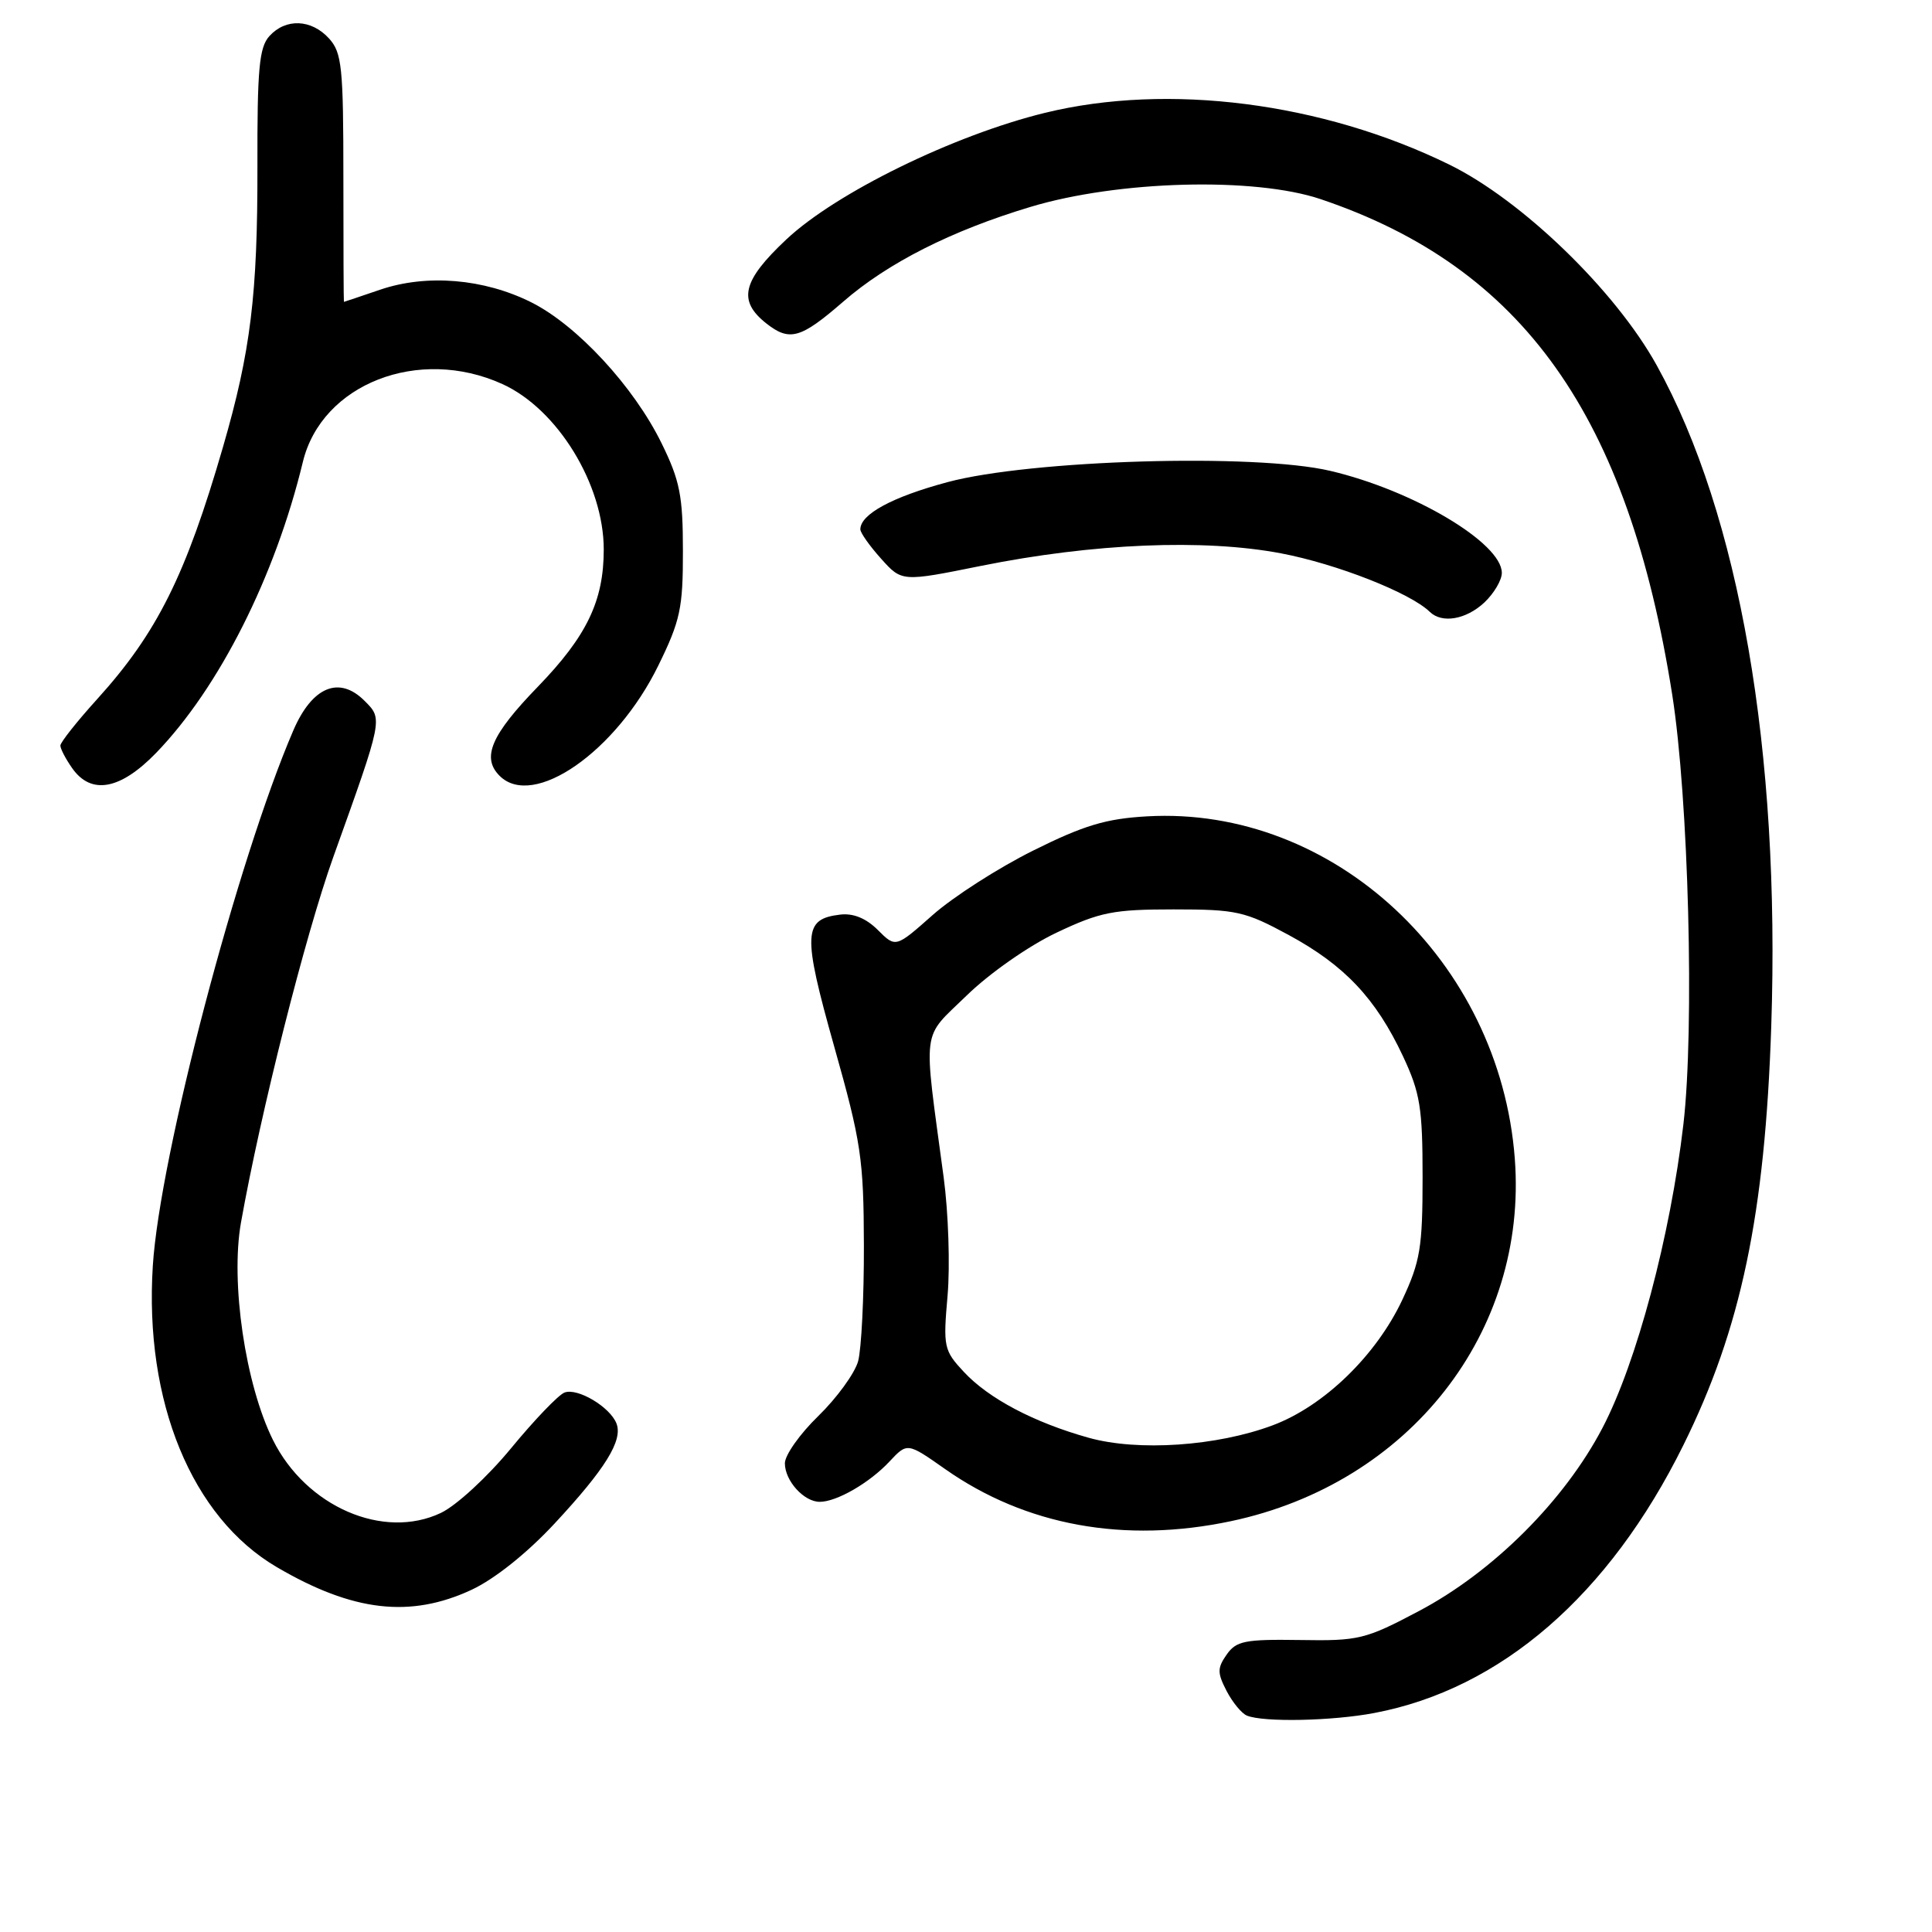 <?xml version="1.0" encoding="UTF-8" standalone="no"?>
<!DOCTYPE svg PUBLIC "-//W3C//DTD SVG 1.1//EN" "http://www.w3.org/Graphics/SVG/1.1/DTD/svg11.dtd" >
<svg xmlns="http://www.w3.org/2000/svg" xmlns:xlink="http://www.w3.org/1999/xlink" version="1.1" viewBox="0 0 256 256">
 <g >
 <path fill="currentColor"
d=" M 182.11 226.98 C 198.88 223.80 213.21 211.38 223.05 191.50 C 230.70 176.06 233.87 160.92 234.70 136.00 C 235.91 99.51 230.49 68.21 219.52 48.40 C 214.02 38.47 201.65 26.51 192.00 21.79 C 175.19 13.57 154.79 10.96 138.47 14.95 C 126.37 17.91 110.78 25.54 104.20 31.72 C 98.34 37.22 97.72 39.85 101.56 42.87 C 104.63 45.28 106.10 44.86 111.71 39.99 C 117.61 34.85 126.05 30.57 136.53 27.42 C 148.16 23.91 166.22 23.43 175.00 26.39 C 201.80 35.43 215.74 55.07 221.57 92.00 C 223.75 105.77 224.54 136.25 223.06 148.97 C 221.33 163.80 216.86 180.56 212.34 189.20 C 207.29 198.86 197.83 208.29 188.00 213.48 C 180.91 217.23 180.05 217.44 172.24 217.31 C 164.96 217.20 163.81 217.43 162.54 219.24 C 161.29 221.03 161.29 221.66 162.53 224.06 C 163.32 225.58 164.53 227.05 165.23 227.33 C 167.45 228.23 176.54 228.04 182.11 226.98 Z  M 62.50 210.65 C 65.55 209.22 69.84 205.80 73.50 201.86 C 80.20 194.65 82.55 190.87 81.69 188.63 C 80.85 186.44 76.53 183.86 74.80 184.52 C 73.99 184.83 70.80 188.16 67.72 191.90 C 64.59 195.70 60.48 199.49 58.42 200.47 C 50.80 204.09 40.56 199.64 36.17 190.81 C 32.51 183.44 30.52 169.93 31.93 162.00 C 34.54 147.35 40.44 123.97 44.16 113.57 C 50.79 95.08 50.74 95.30 48.30 92.86 C 44.95 89.50 41.36 90.99 38.87 96.78 C 31.47 113.96 21.18 153.15 20.25 167.71 C 19.10 185.71 25.41 201.06 36.69 207.66 C 46.76 213.56 54.37 214.44 62.50 210.65 Z  M 163.12 201.56 C 186.77 196.55 202.46 176.50 200.72 153.54 C 198.74 127.31 176.69 106.77 152.00 108.17 C 146.54 108.48 143.64 109.35 136.87 112.72 C 132.27 115.01 126.29 118.85 123.59 121.24 C 118.68 125.59 118.68 125.59 116.32 123.23 C 114.77 121.68 113.06 120.98 111.33 121.19 C 106.41 121.77 106.32 123.69 110.53 138.65 C 114.11 151.33 114.44 153.56 114.47 165.00 C 114.49 171.88 114.14 178.80 113.70 180.39 C 113.25 181.98 110.89 185.23 108.45 187.61 C 106.00 189.98 104.00 192.81 104.00 193.89 C 104.00 196.21 106.52 199.00 108.62 199.00 C 110.87 199.00 115.23 196.48 117.86 193.66 C 120.22 191.14 120.22 191.14 125.22 194.65 C 135.90 202.16 149.01 204.55 163.12 201.56 Z  M 20.70 99.75 C 29.03 91.13 36.46 76.40 40.13 61.21 C 42.63 50.87 55.48 45.85 66.57 50.89 C 73.88 54.21 80.00 64.20 80.00 72.81 C 80.00 79.62 77.76 84.28 71.28 90.98 C 65.07 97.38 63.78 100.38 66.20 102.80 C 70.65 107.25 81.64 99.61 87.23 88.19 C 90.15 82.23 90.50 80.58 90.49 73.00 C 90.49 65.71 90.09 63.68 87.67 58.75 C 83.99 51.23 76.45 43.08 70.38 40.05 C 64.11 36.92 56.55 36.29 50.39 38.38 C 47.78 39.27 45.61 40.00 45.57 40.00 C 45.53 40.00 45.50 32.62 45.50 23.60 C 45.50 8.89 45.31 6.99 43.60 5.10 C 41.26 2.53 37.86 2.39 35.69 4.79 C 34.34 6.28 34.08 9.16 34.11 22.04 C 34.14 39.04 33.22 46.56 29.55 59.22 C 24.62 76.23 20.81 83.87 12.90 92.61 C 10.20 95.59 8.00 98.37 8.00 98.79 C 8.00 99.21 8.70 100.56 9.56 101.78 C 12.07 105.37 15.94 104.67 20.70 99.75 Z  M 196.69 79.83 C 197.96 78.63 199.00 76.87 199.00 75.91 C 199.00 71.95 187.27 64.97 176.26 62.39 C 166.31 60.05 136.60 60.93 125.57 63.88 C 118.22 65.85 114.00 68.14 114.00 70.14 C 114.00 70.60 115.24 72.35 116.75 74.03 C 119.50 77.10 119.50 77.10 130.00 74.98 C 144.86 71.99 159.51 71.38 169.74 73.32 C 177.12 74.72 186.88 78.56 189.45 81.07 C 191.07 82.65 194.26 82.10 196.69 79.83 Z  M 144.25 190.51 C 137.00 188.48 131.01 185.32 127.72 181.79 C 125.06 178.93 124.96 178.49 125.56 171.65 C 125.90 167.72 125.67 160.68 125.04 156.00 C 122.31 135.67 122.04 137.80 128.10 131.90 C 131.12 128.96 136.31 125.33 139.98 123.59 C 145.76 120.85 147.52 120.50 155.50 120.50 C 163.84 120.50 164.96 120.75 170.79 123.91 C 178.17 127.91 182.32 132.32 185.90 139.95 C 188.18 144.82 188.50 146.78 188.50 156.00 C 188.50 165.30 188.19 167.15 185.82 172.22 C 182.35 179.61 175.43 186.32 168.64 188.86 C 161.24 191.63 150.79 192.34 144.25 190.51 Z "/>
</g>
</svg>